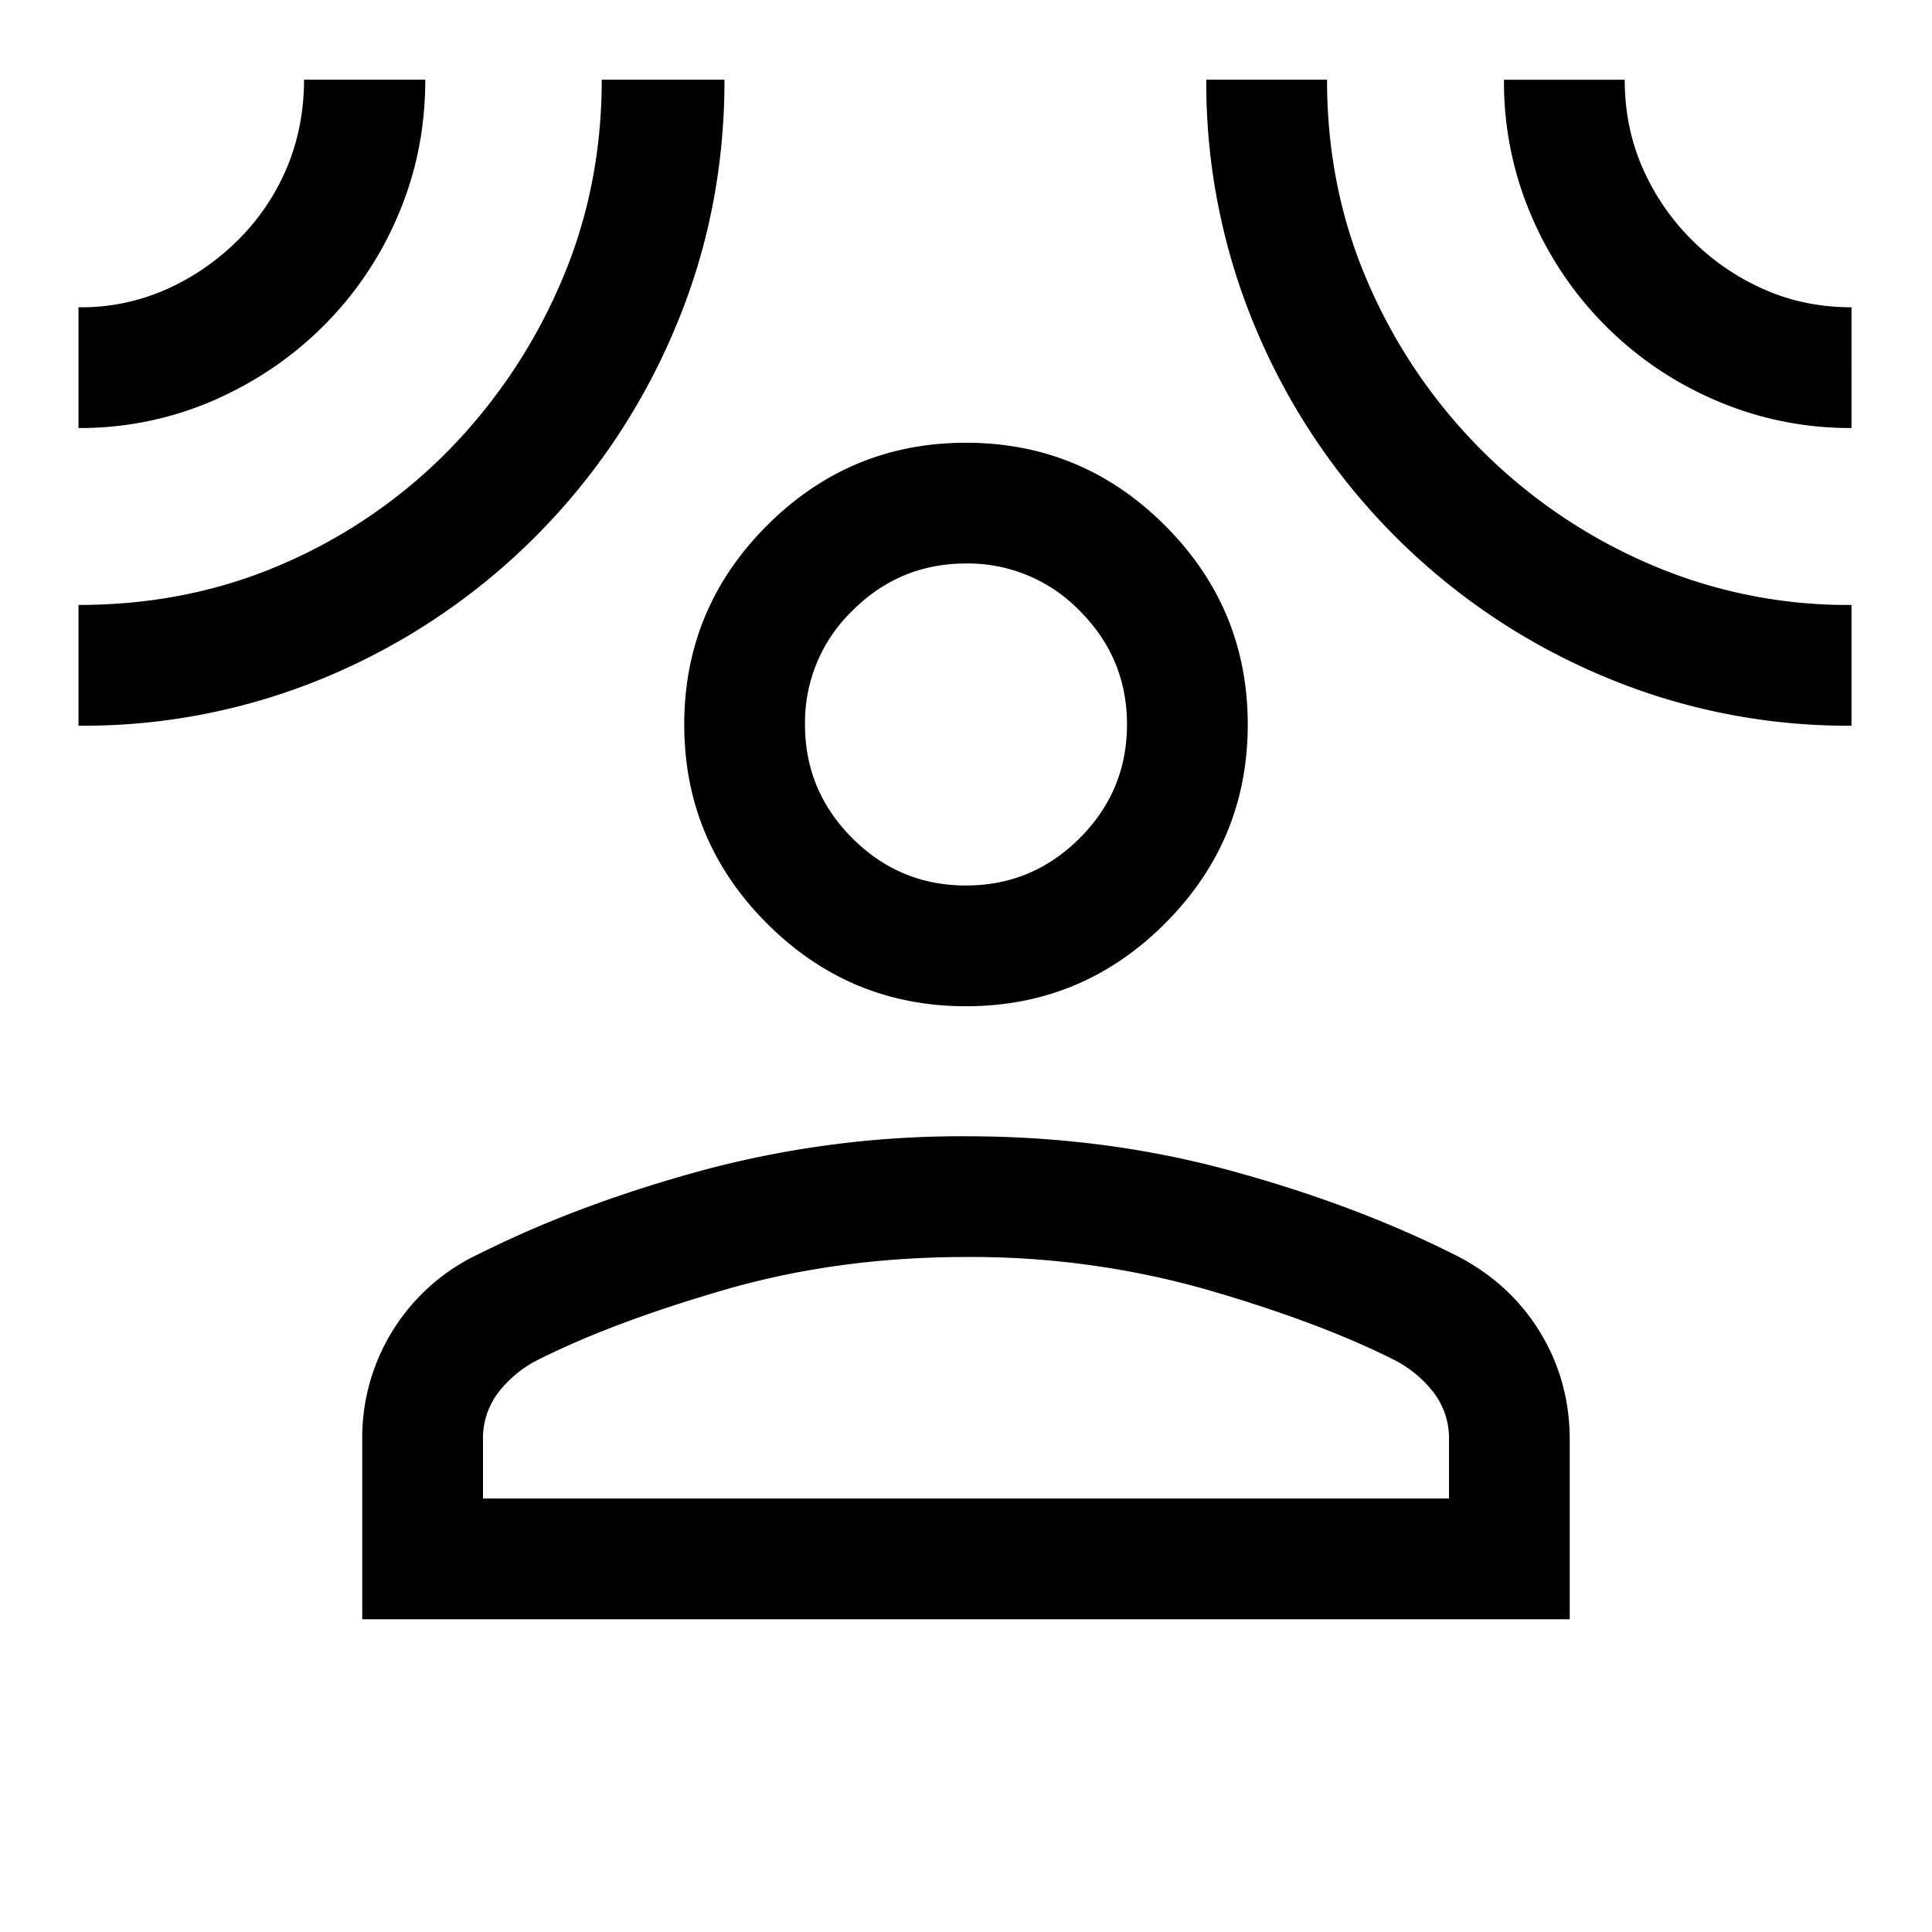 <svg xmlns="http://www.w3.org/2000/svg" width="24" height="24" viewBox="0 0 24 24" fill='currentColor'><path d="M12 12.5q-1.444 0-2.472-1.028T8.5 9t1.028-2.472T12 5.5t2.472 1.028T15.5 9t-1.028 2.472T12 12.5m-7.5 7.615v-2.223a2.52 2.52 0 0 1 1.465-2.323q1.246-.621 2.789-1.038A12.4 12.4 0 0 1 12 14.115q1.704 0 3.246.416 1.542.417 2.789 1.038.691.336 1.078.951t.387 1.372v2.223zm1.5-1.5h12v-.723a.94.94 0 0 0-.186-.587 1.45 1.45 0 0 0-.468-.398q-.92-.469-2.331-.88A10.7 10.7 0 0 0 12 15.615q-1.602 0-3.015.412-1.412.412-2.331.88a1.45 1.45 0 0 0-.469.398.94.94 0 0 0-.185.587zM12 11q.825 0 1.412-.588Q14 9.825 14 9t-.588-1.413A1.93 1.93 0 0 0 12 7q-.825 0-1.412.587A1.93 1.93 0 0 0 10 9q0 .825.588 1.412Q11.175 11 12 11M.975 5.317v-1.5a2.6 2.6 0 0 0 1.097-.225q.5-.225.89-.615t.602-.895T3.777.99h1.506q0 .895-.337 1.681a4.3 4.3 0 0 1-.925 1.375q-.588.588-1.372.93a4.15 4.15 0 0 1-1.674.341m0 3.698v-1.5q1.372 0 2.545-.513a6.5 6.5 0 0 0 2.051-1.406 6.8 6.8 0 0 0 1.39-2.072q.514-1.178.514-2.534H9q0 1.65-.625 3.113A8.07 8.07 0 0 1 4.1 8.39a7.8 7.8 0 0 1-3.125.625m22.025 0a7.8 7.8 0 0 1-3.109-.625 8.06 8.06 0 0 1-4.282-4.287A7.85 7.85 0 0 1 14.985.99h1.5q-.001 1.356.514 2.533a6.68 6.68 0 0 0 3.478 3.478A6.2 6.2 0 0 0 23 7.515zm0-3.698a4.2 4.2 0 0 1-1.681-.341 4.34 4.34 0 0 1-2.3-2.305 4.2 4.2 0 0 1-.336-1.68h1.5q0 .587.22 1.091t.61.895.895.615q.504.225 1.092.225z"/></svg>